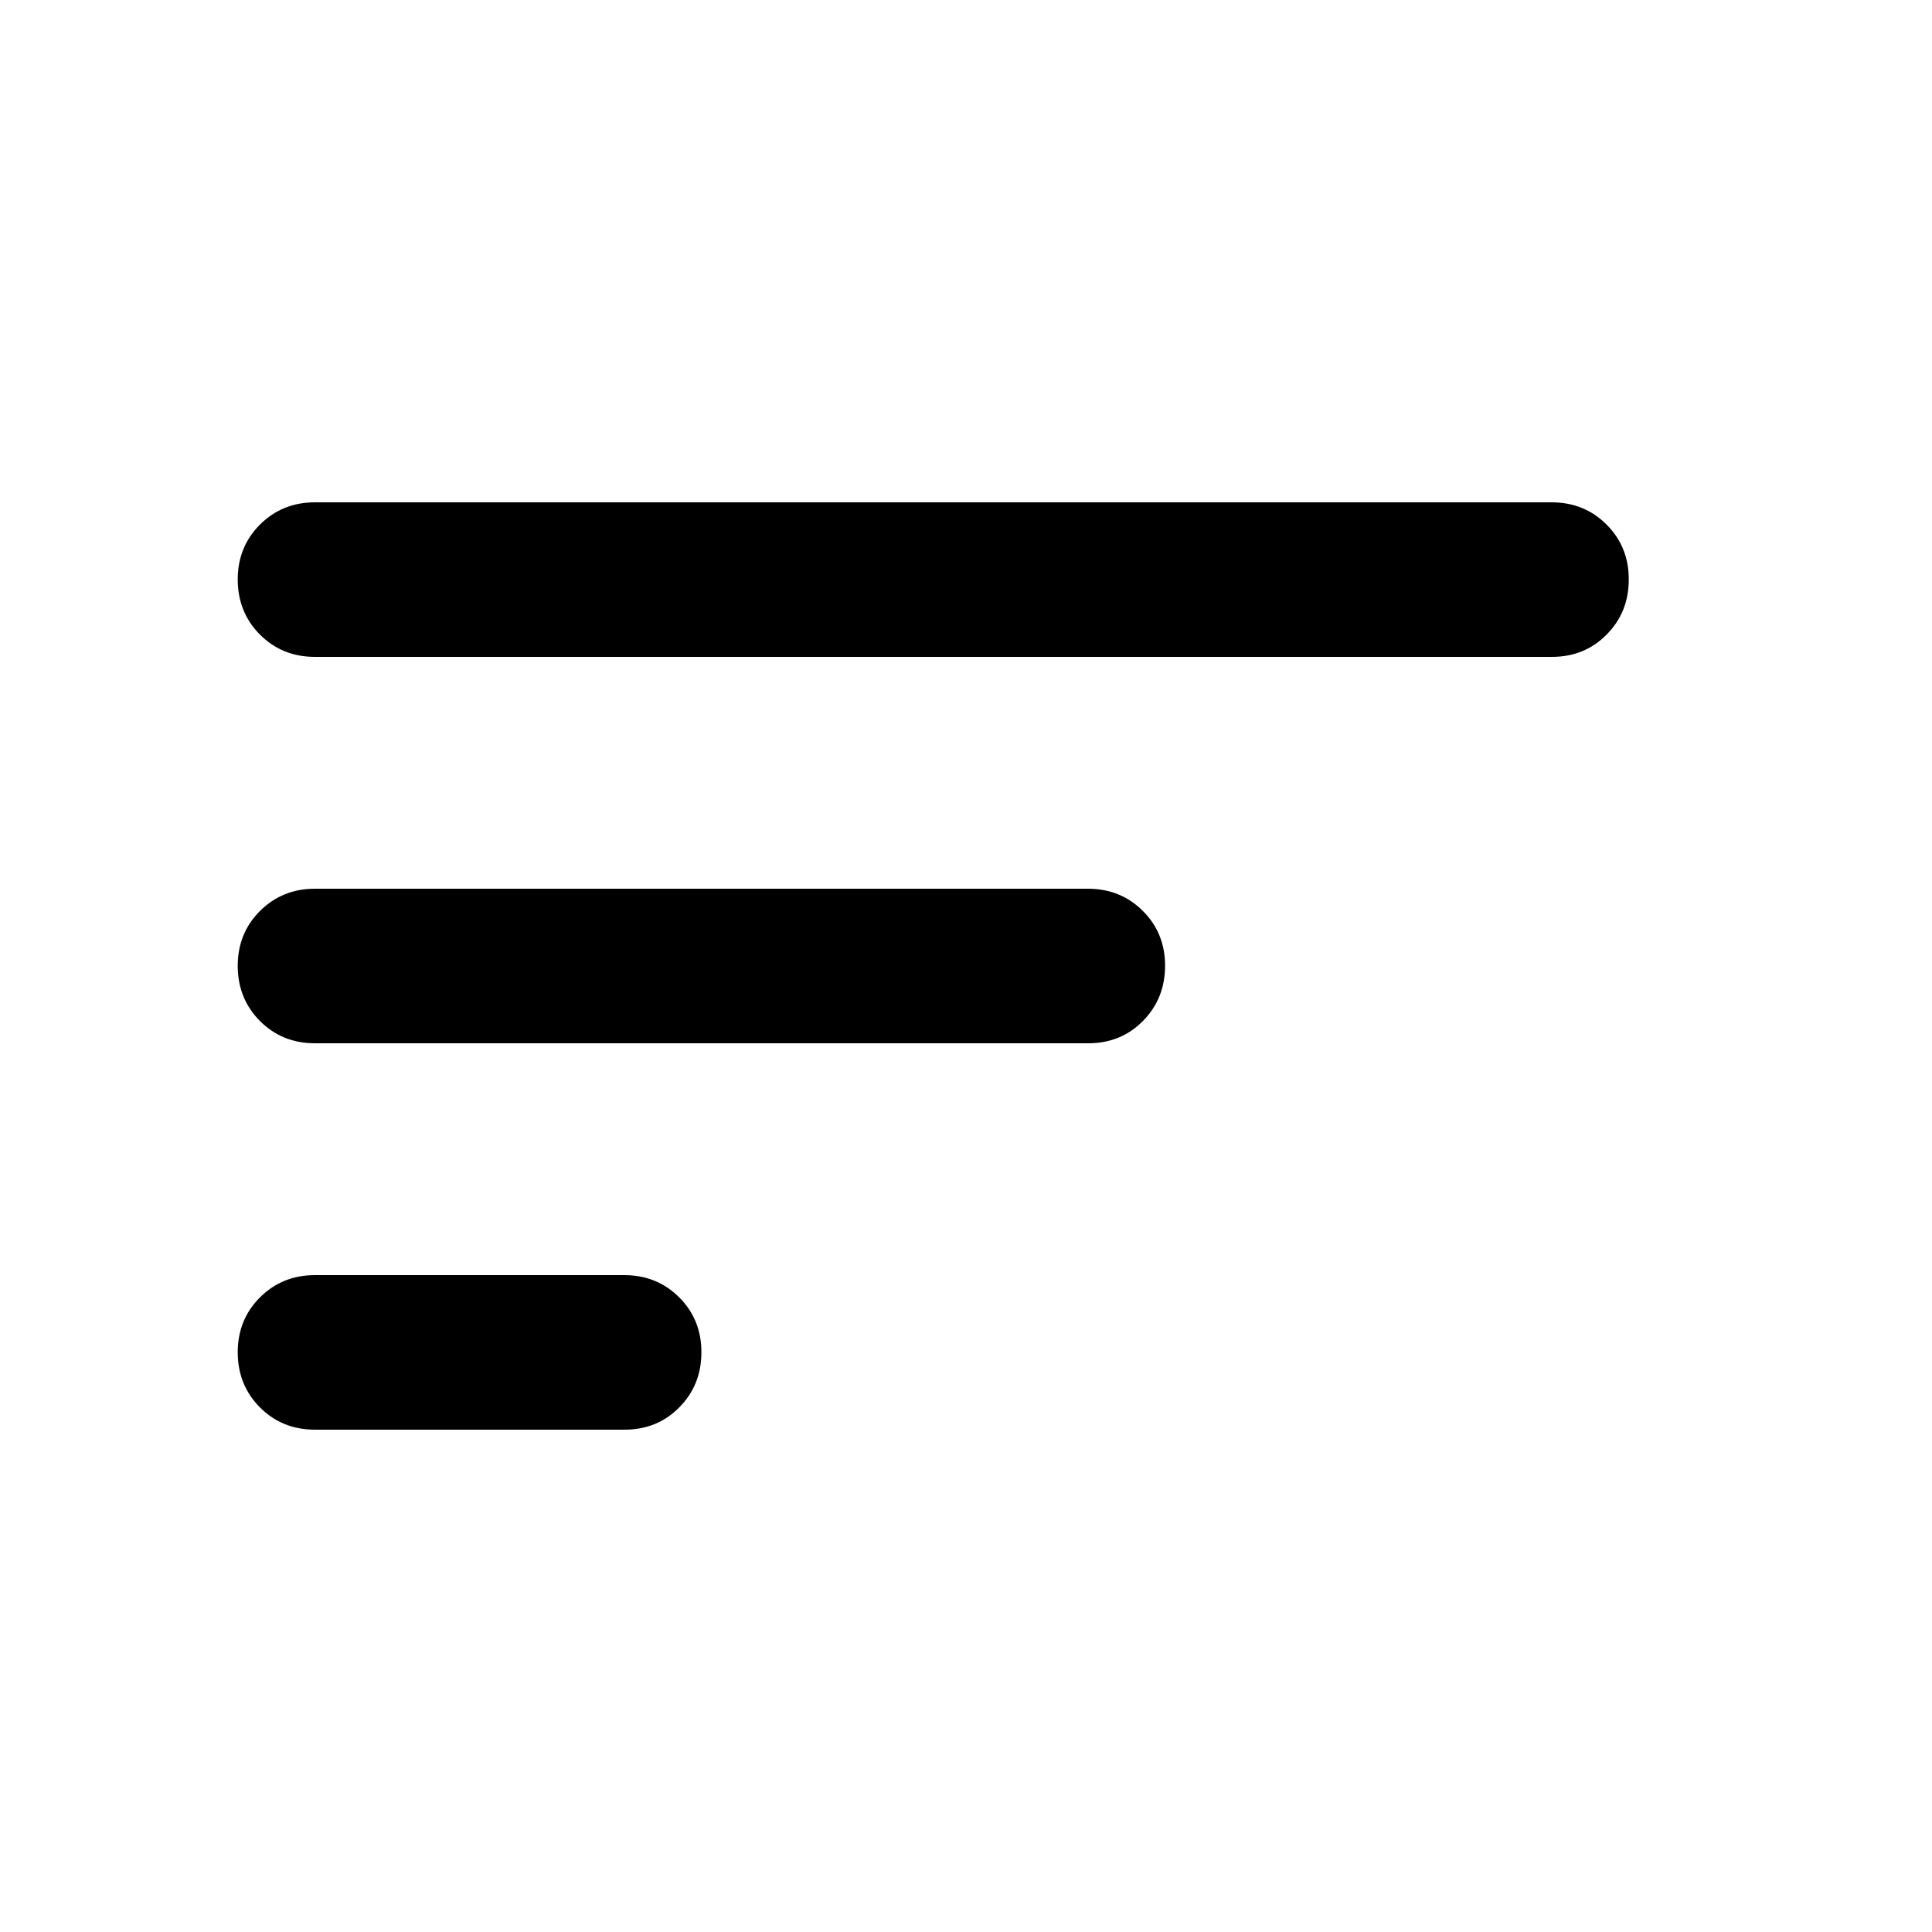 <svg width="25" height="25" viewBox="0 0 25 25" fill="none" xmlns="http://www.w3.org/2000/svg">
<path d="M4.076 18.5C3.793 18.5 3.556 18.404 3.364 18.212C3.173 18.02 3.077 17.783 3.076 17.5C3.076 17.217 3.172 16.98 3.364 16.788C3.557 16.596 3.794 16.5 4.076 16.5H8.076C8.36 16.5 8.597 16.596 8.789 16.788C8.981 16.98 9.077 17.217 9.076 17.5C9.076 17.783 8.98 18.02 8.788 18.213C8.597 18.406 8.36 18.501 8.076 18.5H4.076ZM4.076 13.5C3.793 13.5 3.556 13.404 3.364 13.212C3.173 13.02 3.077 12.783 3.076 12.5C3.076 12.217 3.172 11.98 3.364 11.788C3.557 11.596 3.794 11.5 4.076 11.5H14.076C14.36 11.5 14.597 11.596 14.789 11.788C14.981 11.98 15.077 12.217 15.076 12.5C15.075 12.783 14.979 13.02 14.788 13.213C14.597 13.406 14.36 13.501 14.076 13.5H4.076ZM4.076 8.5C3.793 8.5 3.556 8.404 3.364 8.212C3.173 8.02 3.077 7.783 3.076 7.5C3.076 7.217 3.172 6.98 3.364 6.788C3.557 6.596 3.794 6.5 4.076 6.5H20.076C20.36 6.5 20.597 6.596 20.789 6.788C20.981 6.98 21.077 7.217 21.076 7.5C21.076 7.783 20.98 8.02 20.788 8.213C20.597 8.406 20.36 8.501 20.076 8.5H4.076Z" fill="black"/>
</svg>
